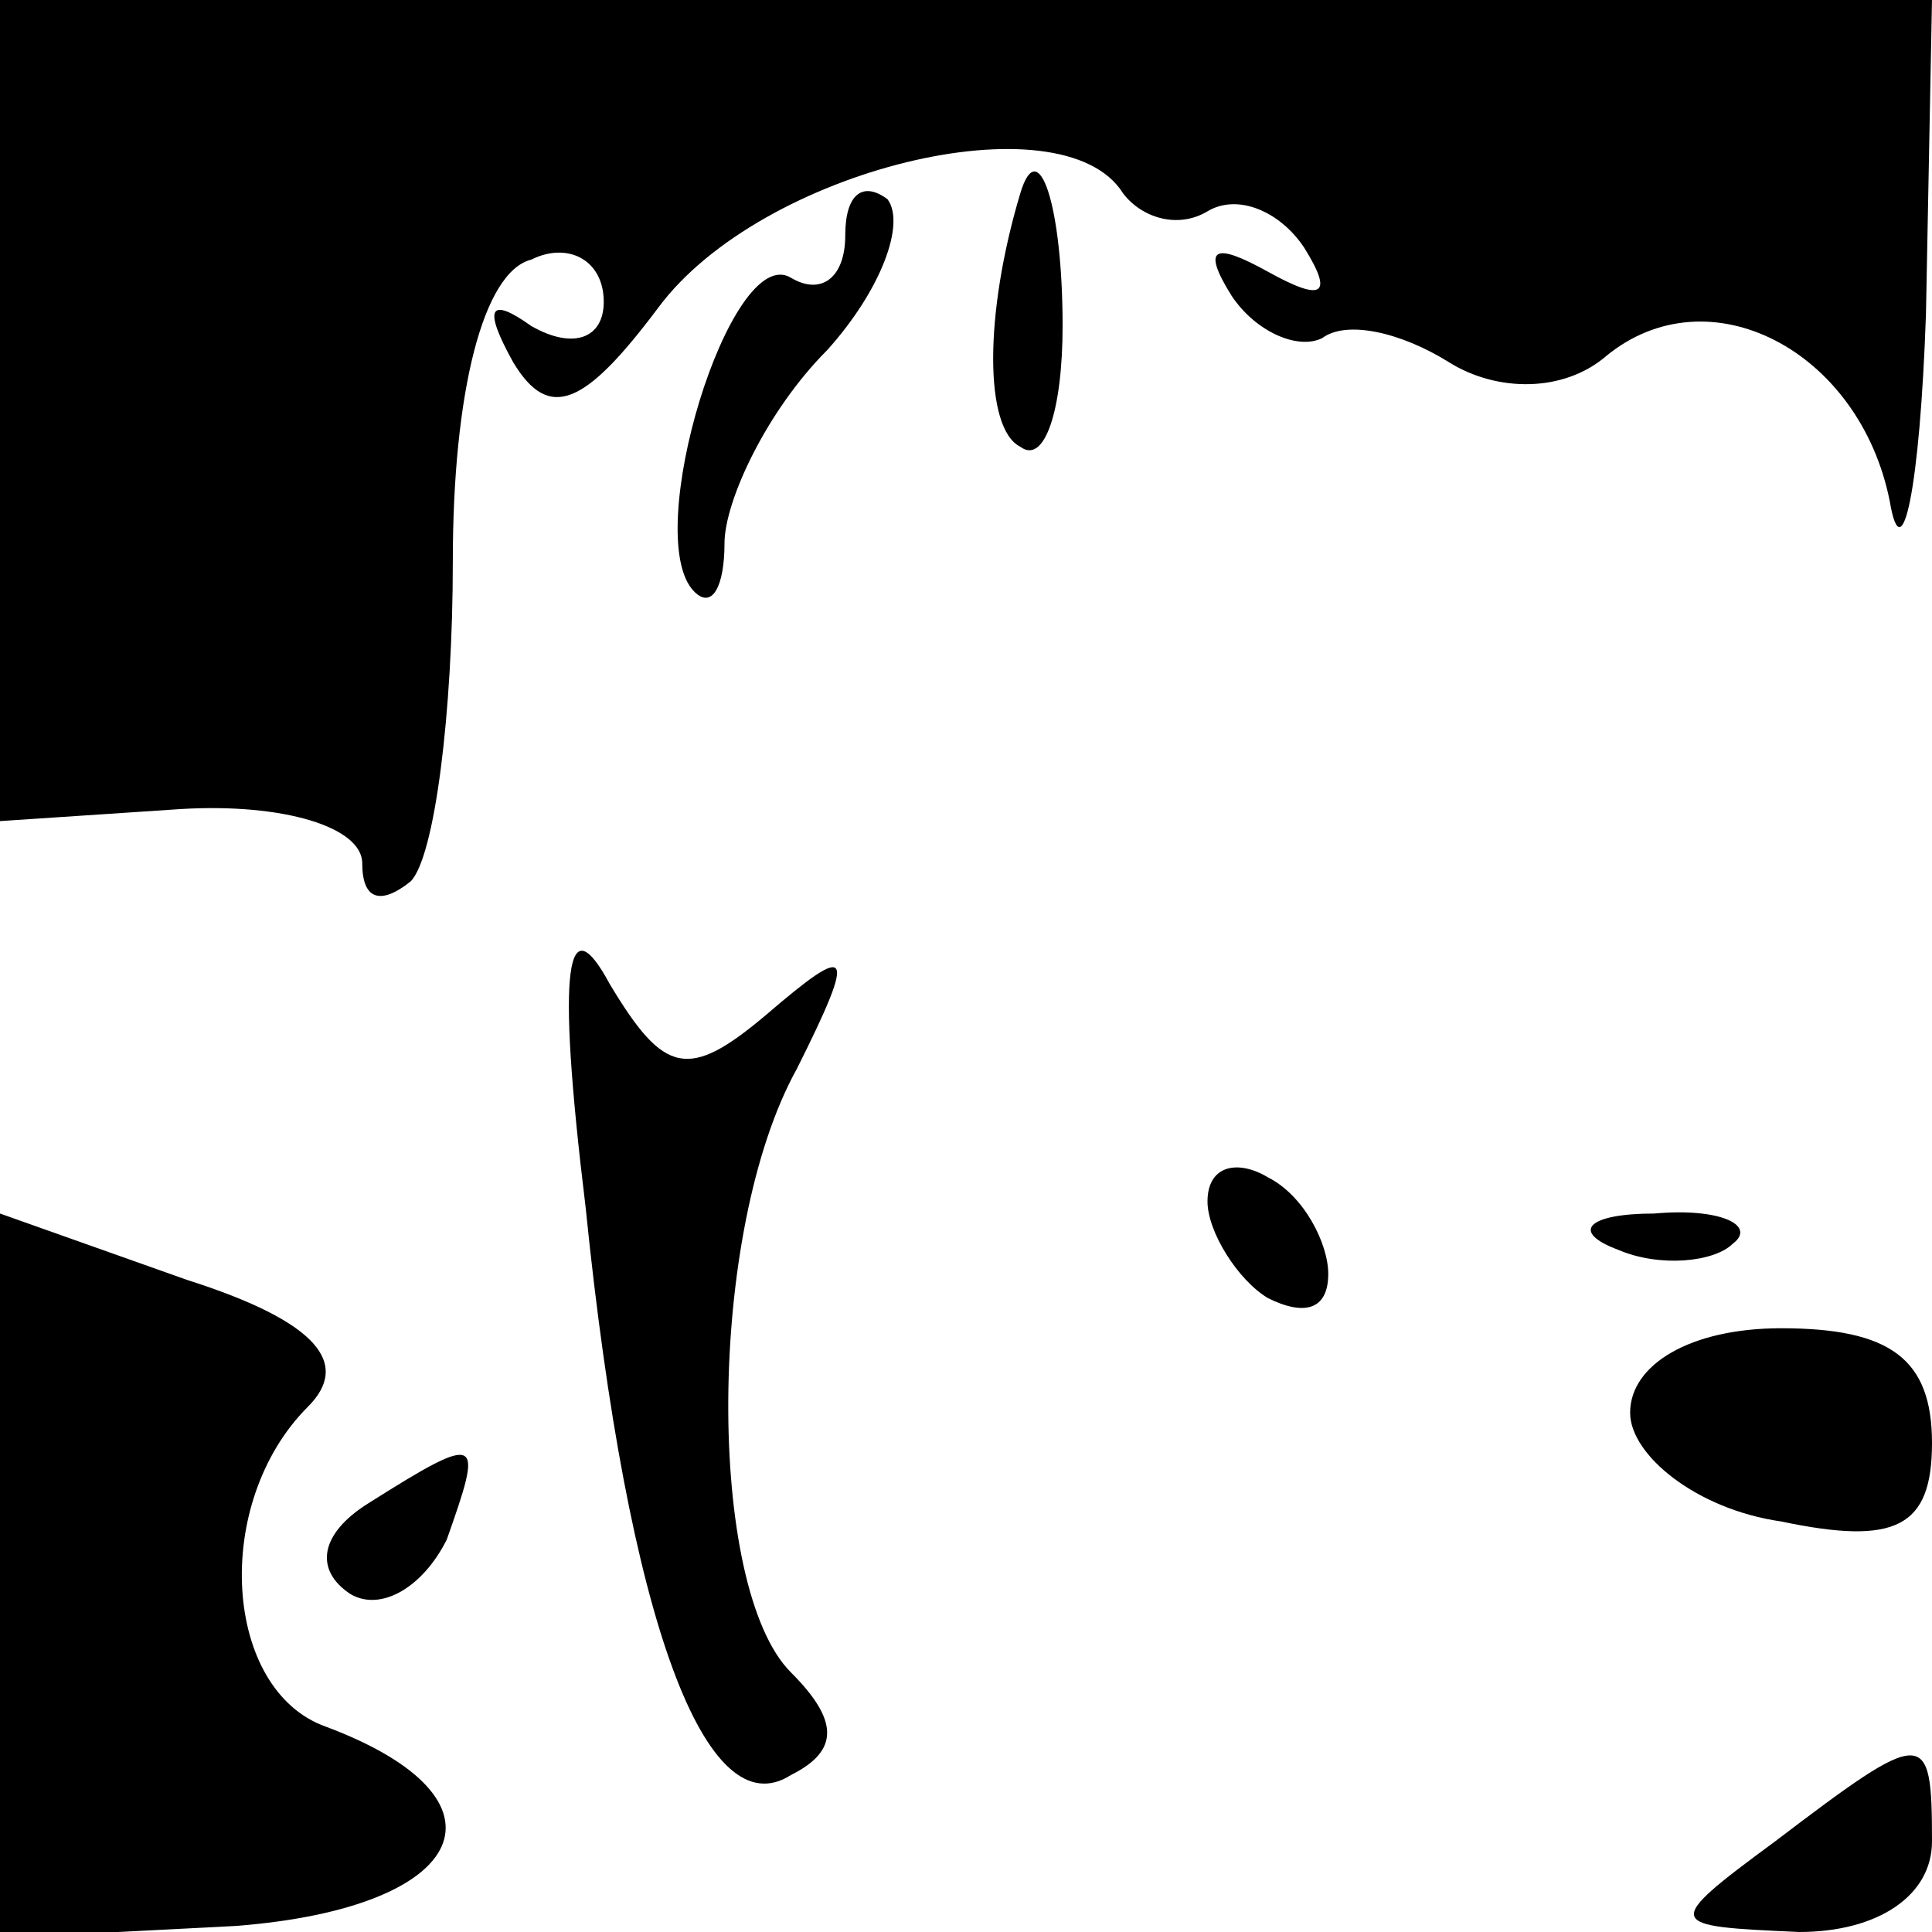 <?xml version="1.0" standalone="no"?>
<!DOCTYPE svg PUBLIC "-//W3C//DTD SVG 20010904//EN"
 "http://www.w3.org/TR/2001/REC-SVG-20010904/DTD/svg10.dtd">
<svg version="1.0" xmlns="http://www.w3.org/2000/svg"
 width="32pt" height="32pt" viewBox="0 0 32 32"
 preserveAspectRatio="xMidYMid meet">
<g transform="translate(0,32) scale(0.1,-0.1)"
fill="#000000" stroke="none">
<path fill="#000000" stroke="none" d="M0 252 l0 -68 30 2 c17 1 30 -3 30 -9
0 -6 3 -7 8 -3 4 4 7 28 7 53 0 28 5 48 13 50 6 3 12 0 12 -7 0 -6 -5 -8 -12
-4 -7 5 -8 3 -3 -6 6 -10 12 -7 24 9 17 23 67 35 77 19 3 -4 9 -6 14 -3 5 3
12 0 16 -6 5 -8 3 -9 -6 -4 -9 5 -11 4 -6 -4 4 -6 11 -9 15 -7 4 3 13 1 21 -4
8 -5 19 -5 26 1 17 14 42 1 47 -24 2 -12 5 2 6 31 l1 52 -160 0 -160 0 0 -68z"/>
<path fill="#000000" stroke="none" d="M140 281 c0 -7 -4 -10 -9 -7 -10 6 -25
-43 -16 -52 3 -3 5 1 5 8 0 7 7 22 17 32 9 10 13 21 10 25 -4 3 -7 1 -7 -6z"/>
<path fill="#000000" stroke="none" d="M169 288 c-6 -20 -6 -39 0 -42 4 -3 7
6 7 20 0 20 -4 32 -7 22z"/>
<path fill="#000000" stroke="none" d="M97 120 c7 -69 20 -103 34 -94 8 4 8 9
0 17 -14 14 -14 73 1 100 10 20 9 21 -5 9 -13 -11 -17 -10 -26 5 -7 13 -9 4
-4 -37z"/>
<path fill="#000000" stroke="none" d="M200 121 c0 -5 5 -13 10 -16 6 -3 10
-2 10 4 0 5 -4 13 -10 16 -5 3 -10 2 -10 -4z"/>
<path fill="#000000" stroke="none" d="M0 59 l0 -60 39 2 c39 3 47 21 15 33
-17 6 -19 37 -3 53 7 7 2 14 -20 21 l-31 11 0 -60z"/>
<path fill="#000000" stroke="none" d="M268 113 c7 -3 16 -2 19 1 4 3 -2 6
-13 5 -11 0 -14 -3 -6 -6z"/>
<path fill="#000000" stroke="none" d="M270 86 c0 -7 11 -16 25 -18 19 -4 25
-1 25 13 0 14 -7 19 -25 19 -15 0 -25 -6 -25 -14z"/>
<path fill="#000000" stroke="none" d="M61 71 c-8 -5 -9 -11 -3 -15 5 -3 12 1
16 9 6 17 6 18 -13 6z"/>
<path fill="#000000" stroke="none" d="M294 15 c-19 -14 -18 -14 4 -15 13 0
22 6 22 15 0 19 -1 19 -26 0z"/>
</g>
</svg>
